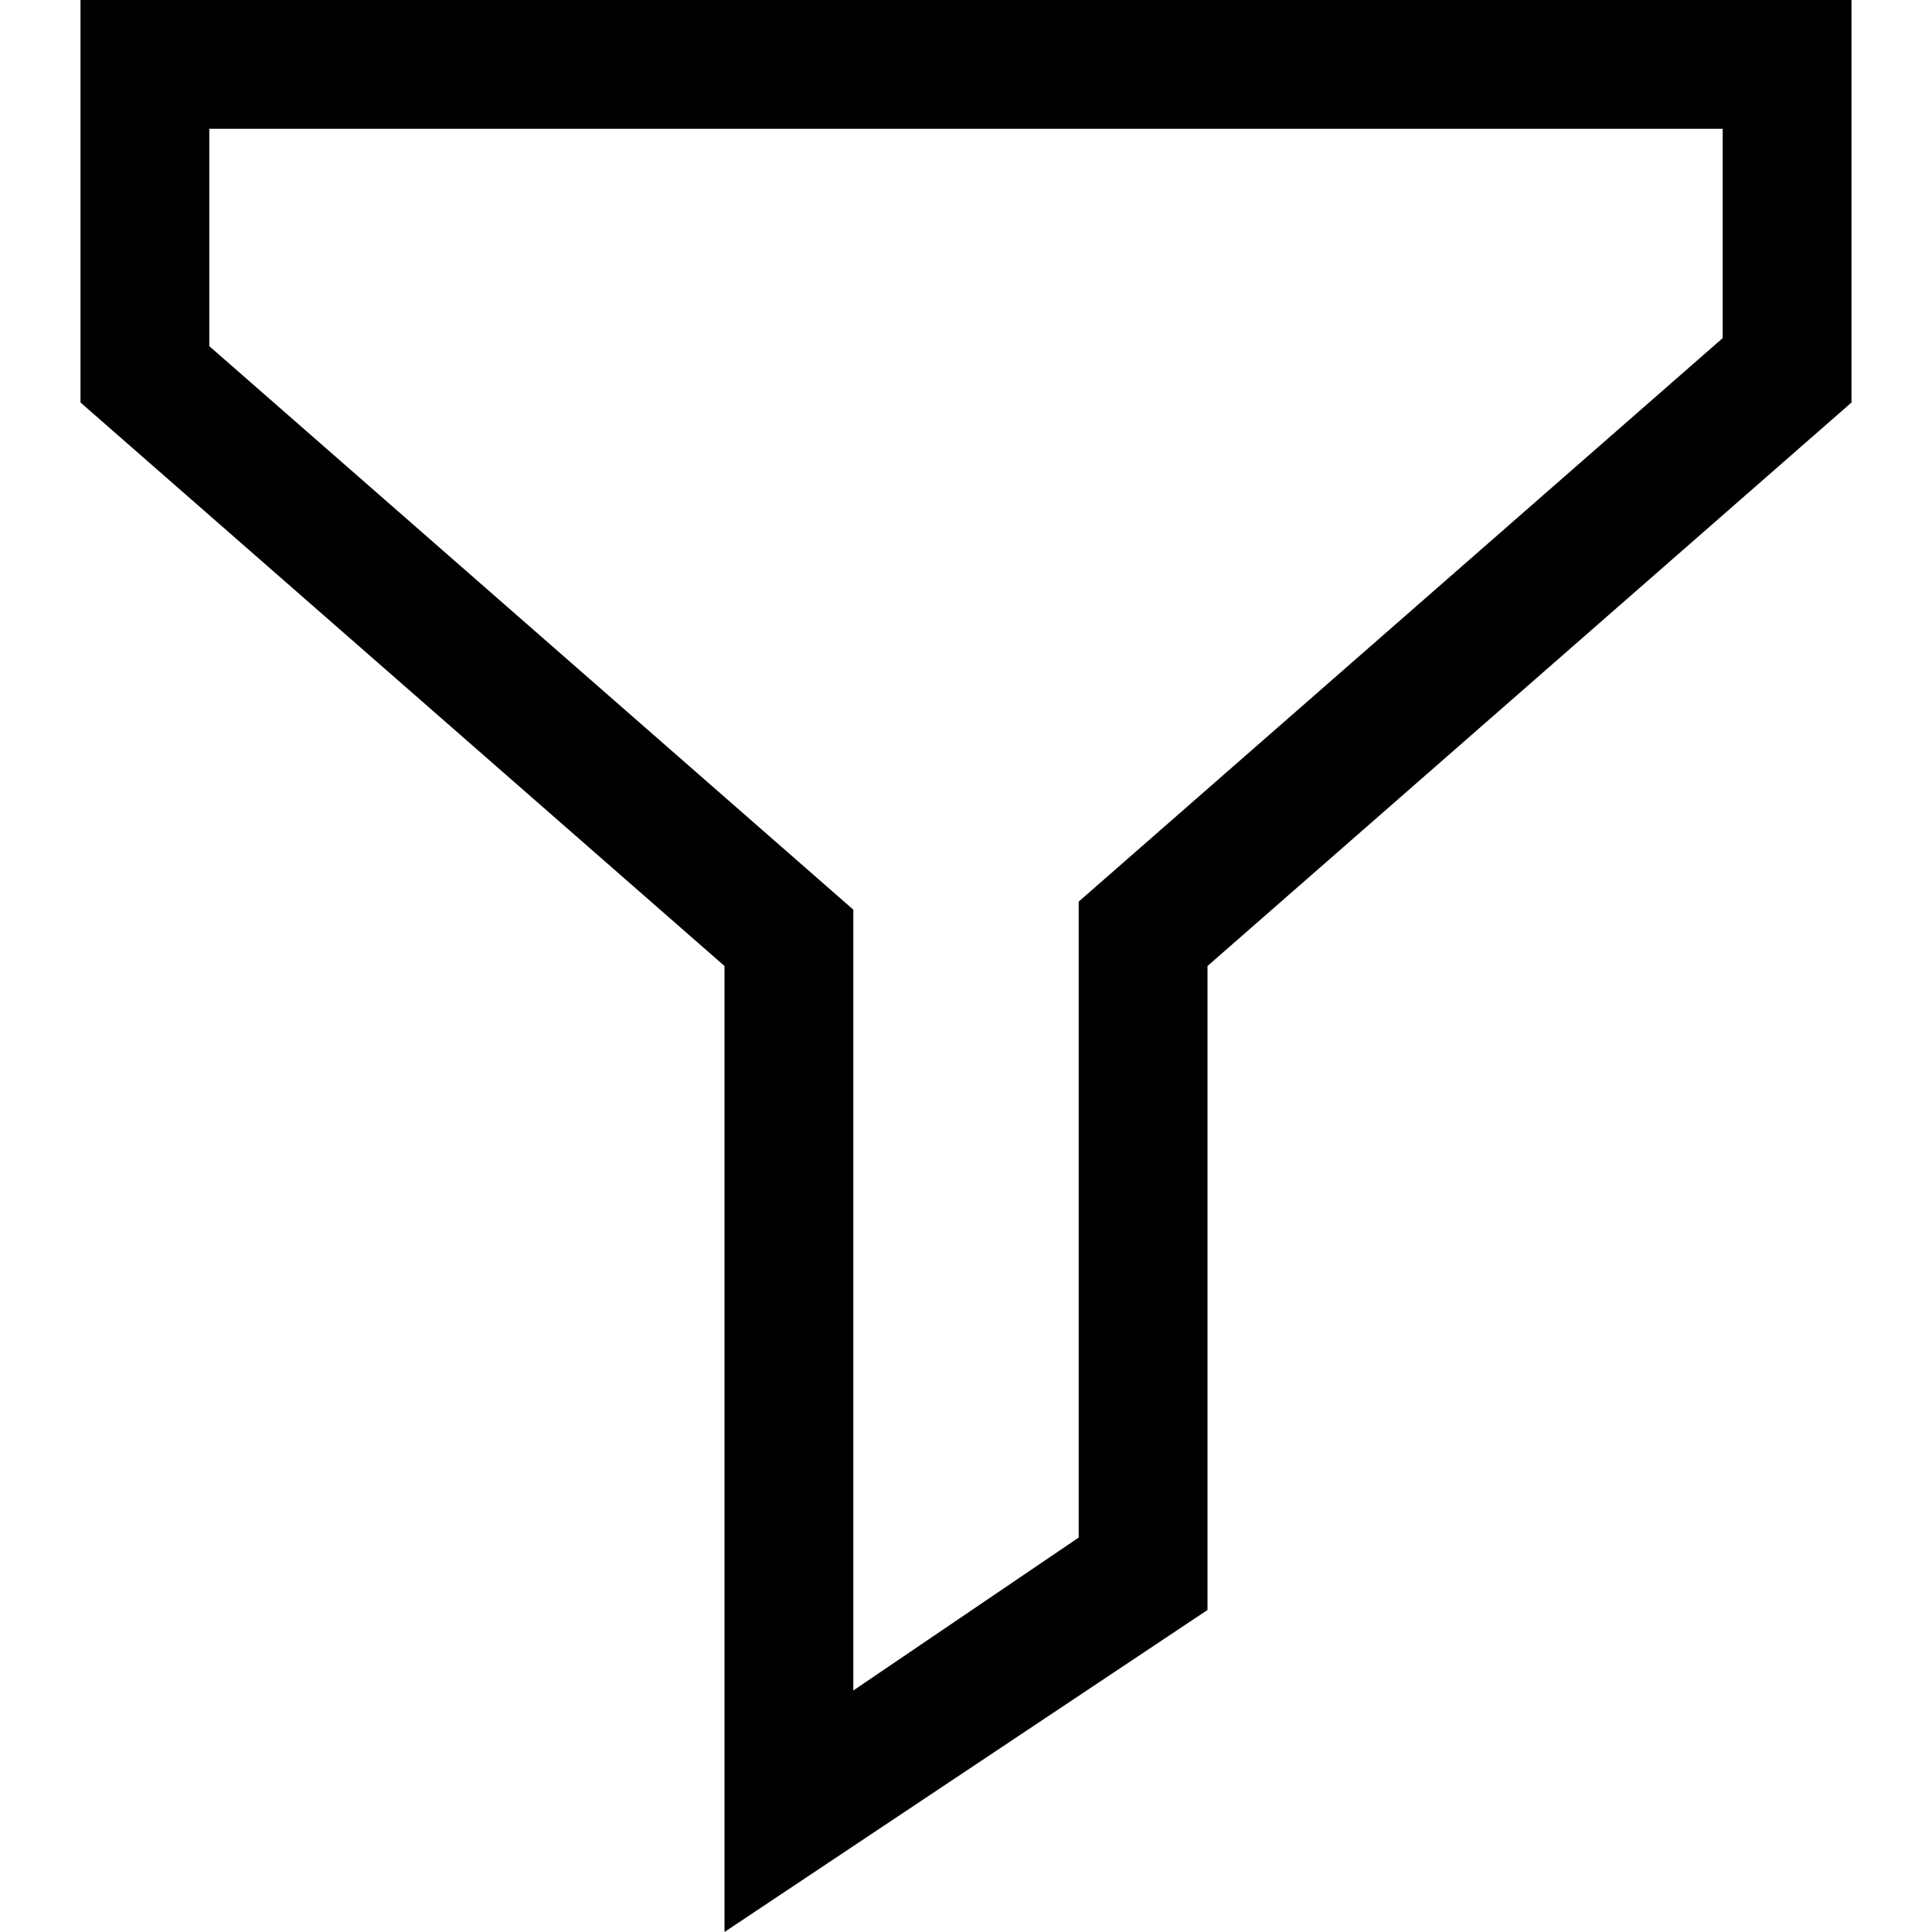 <svg version="1.1" id="Layer_1" xmlns="http://www.w3.org/2000/svg" xmlns:xlink="http://www.w3.org/1999/xlink" x="0px" y="0px"
	 viewBox="0 0 24 24" style="enable-background:new 0 0 24 24;" xml:space="preserve">
<path fill="currentColor" d="M9,24l0-12L1,5V0h22v5l-8,7v8L9,24z M2.6,4.3l8,7V21l2.8-1.9v-7.9l8-7V1.6H2.6V4.3z"/>
</svg>
